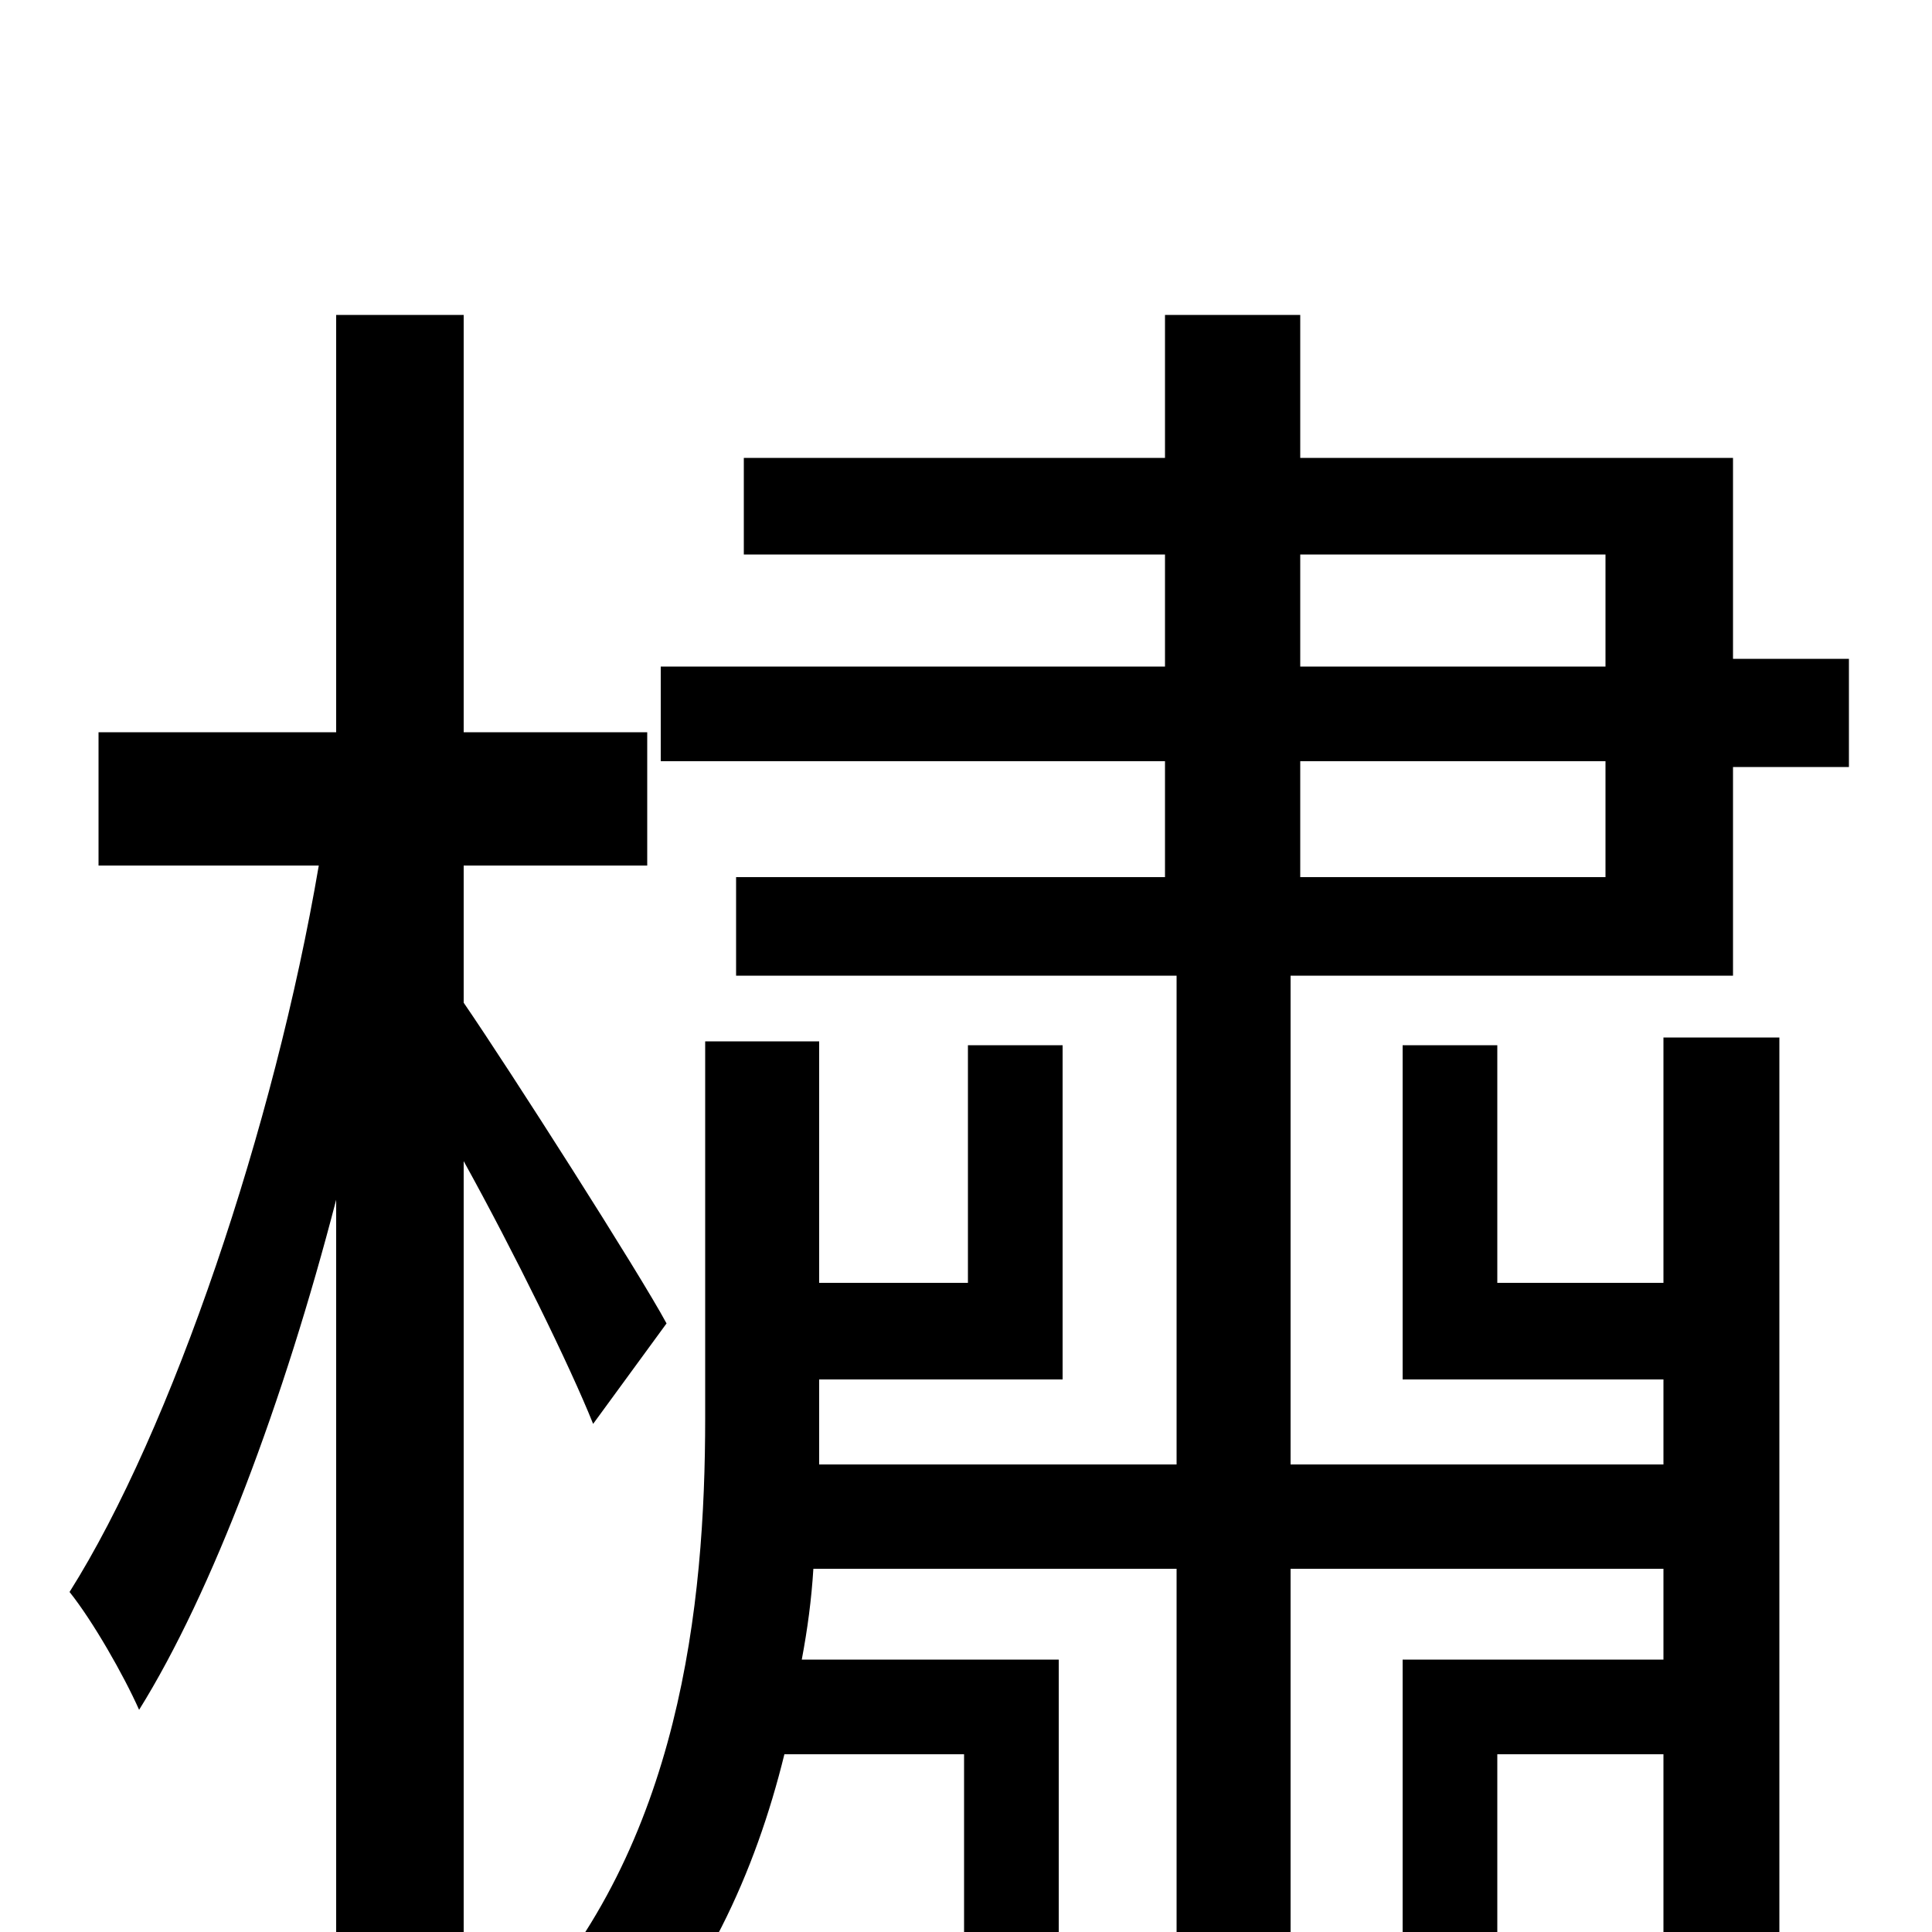 <svg xmlns="http://www.w3.org/2000/svg" viewBox="0 -1000 1000 1000">
	<path fill="#000000" d="M345 -315C331 -341 264 -446 240 -481V-552H335V-621H240V-837H174V-621H51V-552H165C142 -417 89 -260 36 -176C48 -161 64 -133 72 -115C110 -176 147 -275 174 -379V76H240V-399C266 -352 295 -293 307 -263ZM673 -606H831V-546H673ZM673 -713H831V-655H673ZM668 -242V-495H897V-603H957V-659H897V-763H673V-837H603V-763H385V-713H603V-655H342V-606H603V-546H381V-495H609V-242H424V-266V-286H550V-459H501V-336H424V-461H365V-266C365 -169 352 -45 269 44C283 52 306 67 317 77C364 29 391 -31 406 -92H499V68H548V-141H415C418 -157 420 -172 421 -188H609V76H668V-188H861V-141H726V68H775V-92H861V76H921V-463H861V-336H775V-459H726V-286H861V-242Z"/>
</svg>